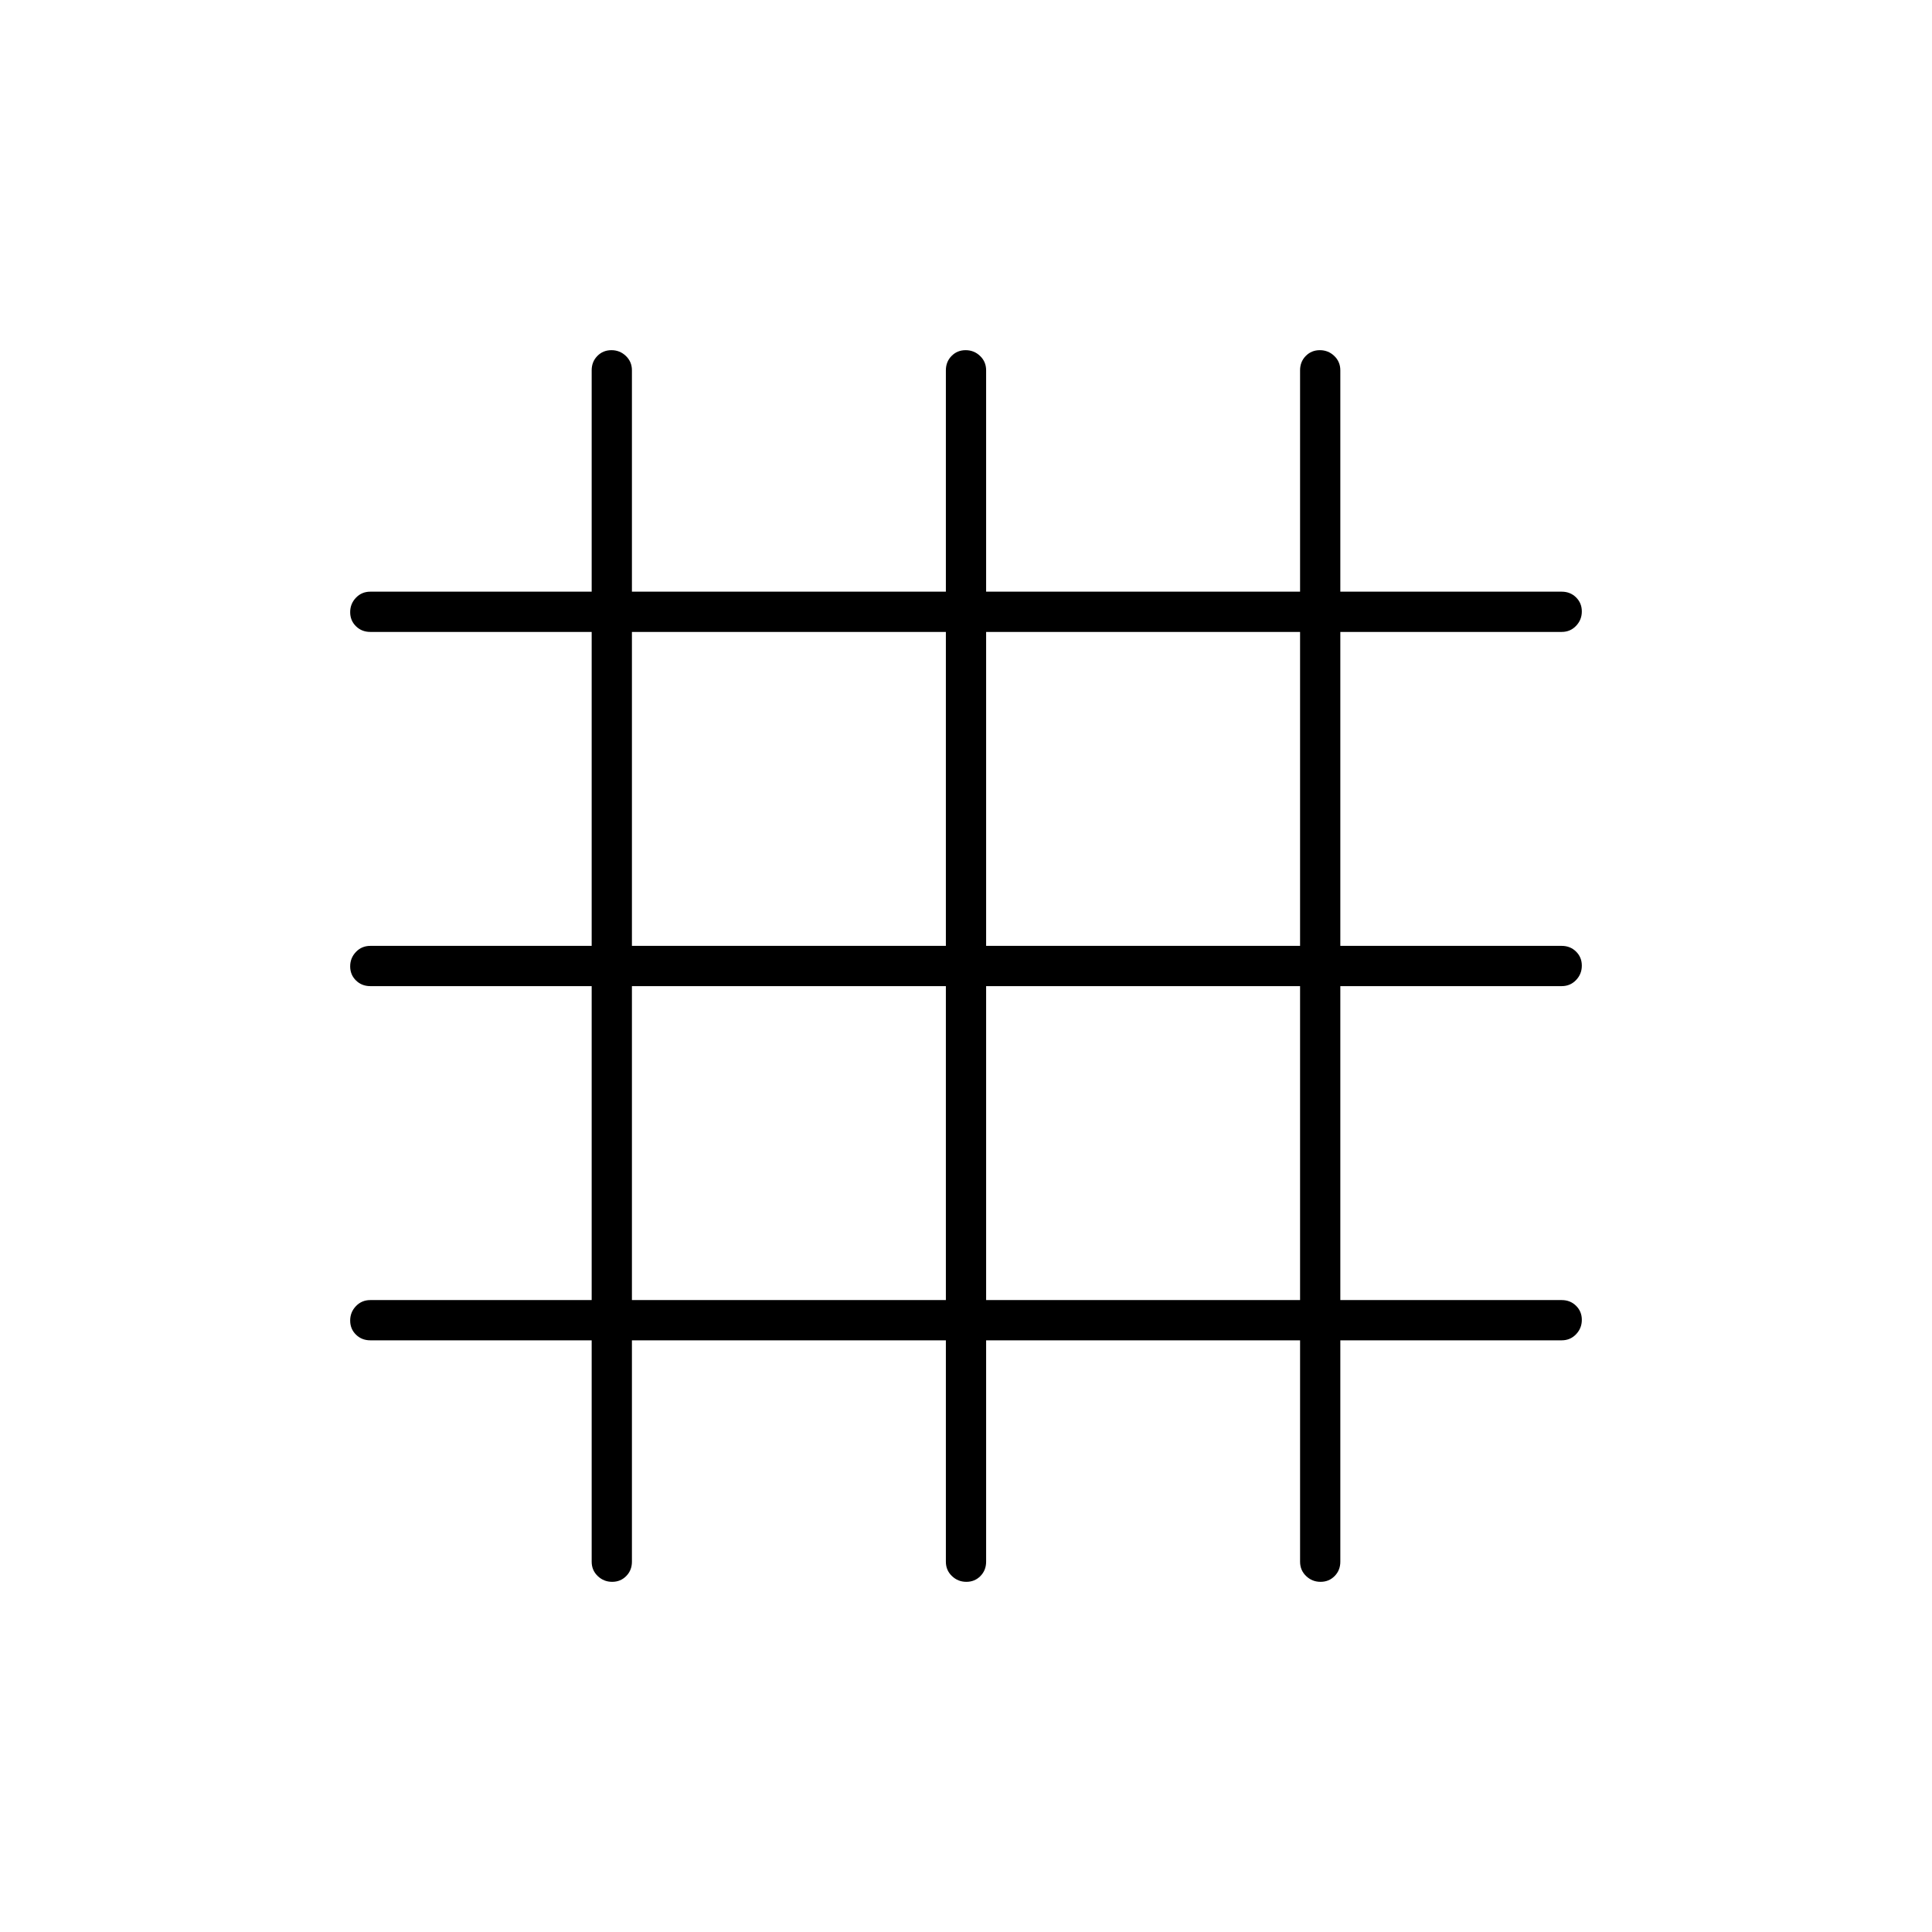 <svg xmlns="http://www.w3.org/2000/svg" height="20" viewBox="0 -960 960 960" width="20"><path d="M294-294H184q-4.25 0-7.125-2.825-2.875-2.824-2.875-7 0-4.175 2.875-7.175t7.125-3h110v-156H184q-4.25 0-7.125-2.825-2.875-2.824-2.875-7 0-4.175 2.875-7.175t7.125-3h110v-156H184q-4.25 0-7.125-2.825-2.875-2.824-2.875-7 0-4.175 2.875-7.175t7.125-3h110v-110q0-4.25 2.825-7.125 2.824-2.875 7-2.875 4.175 0 7.175 2.875t3 7.125v110h156v-110q0-4.25 2.825-7.125 2.824-2.875 7-2.875 4.175 0 7.175 2.875t3 7.125v110h156v-110q0-4.25 2.825-7.125 2.824-2.875 7-2.875 4.175 0 7.175 2.875t3 7.125v110h110q4.25 0 7.125 2.825 2.875 2.824 2.875 7 0 4.175-2.875 7.175T776-646H666v156h110q4.25 0 7.125 2.825 2.875 2.824 2.875 7 0 4.175-2.875 7.175T776-470H666v156h110q4.25 0 7.125 2.825 2.875 2.824 2.875 7 0 4.175-2.875 7.175T776-294H666v110q0 4.25-2.825 7.125-2.824 2.875-7 2.875-4.175 0-7.175-2.875T646-184v-110H490v110q0 4.25-2.825 7.125-2.824 2.875-7 2.875-4.175 0-7.175-2.875T470-184v-110H314v110q0 4.25-2.825 7.125-2.824 2.875-7 2.875-4.175 0-7.175-2.875T294-184v-110Zm20-20h156v-156H314v156Zm176 0h156v-156H490v156ZM314-490h156v-156H314v156Zm176 0h156v-156H490v156Z"/></svg>